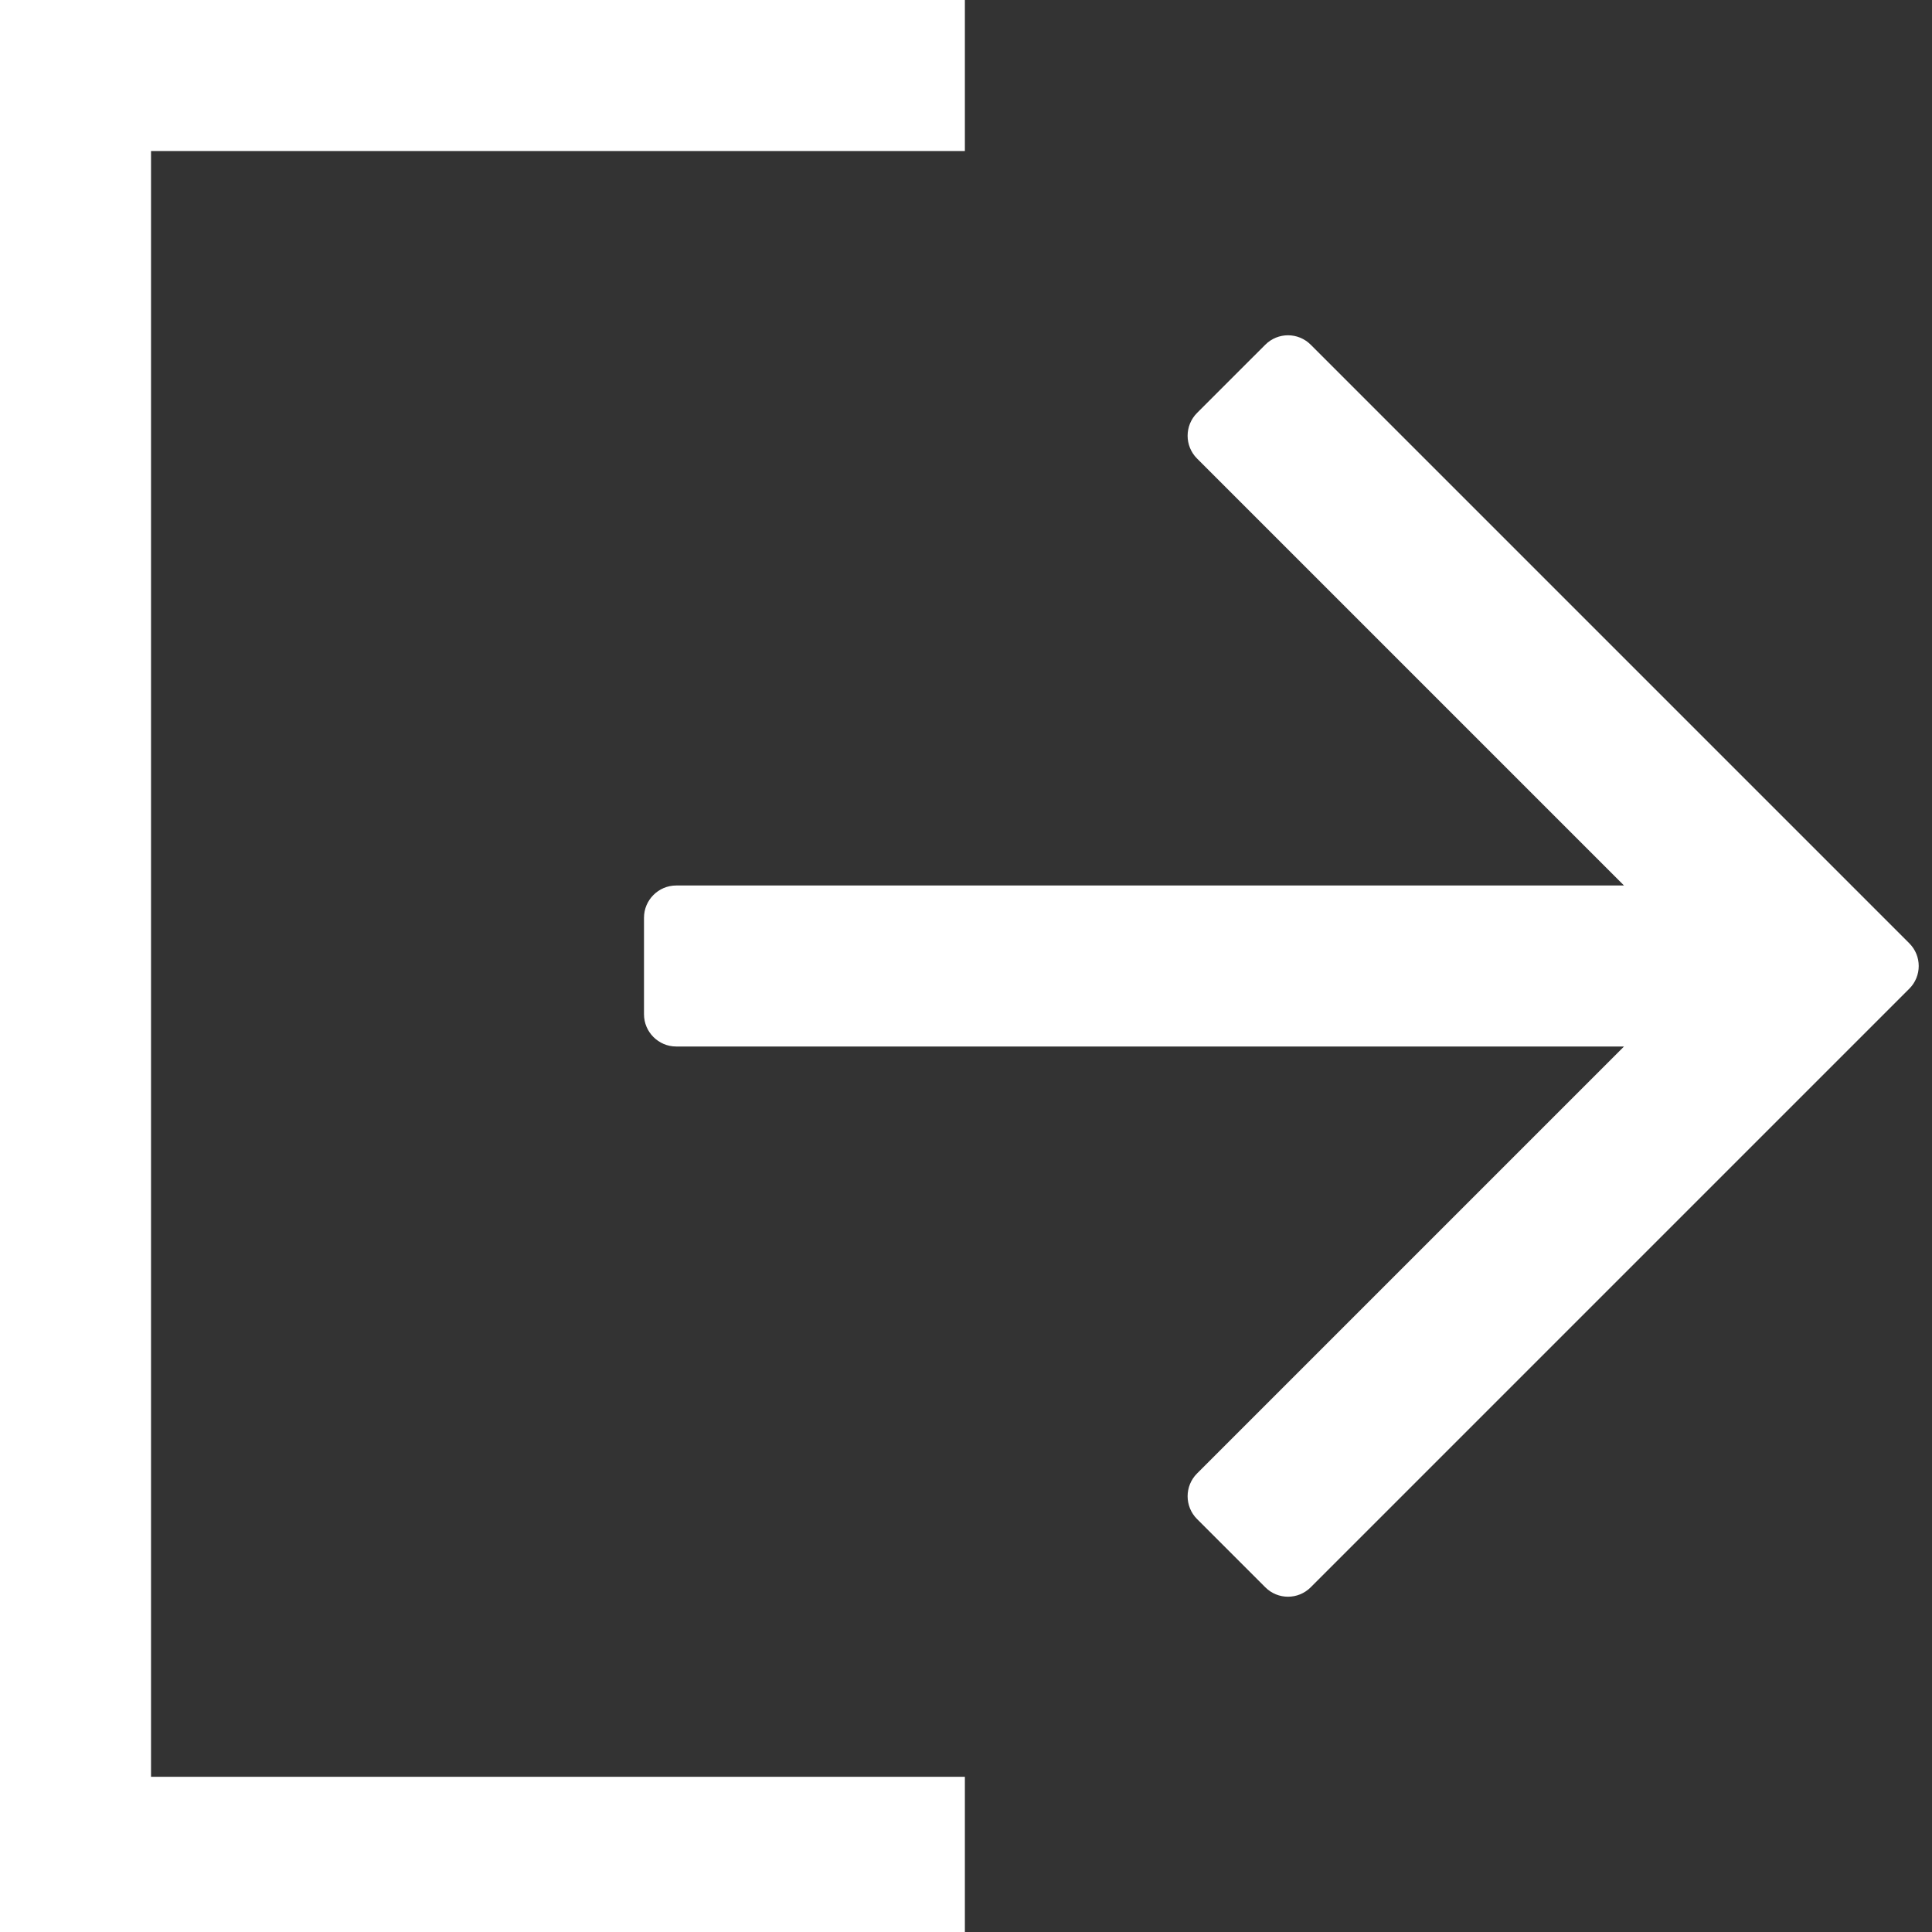 <svg width="12" height="12" viewBox="0 0 12 12" fill="none" xmlns="http://www.w3.org/2000/svg">
<rect x="0" y="0" width="12" height="12" fill="#333333" stroke="none"/>
<path d="M5.993 11.518V11.036H3.465H0.938V5.987V0.938H3.465H5.993V0.469V0H2.996H-0V6V12H2.996H5.993V11.518Z" fill="white"/>
<path d="M4 5.7C4 5.59 4.09 5.5 4.2 5.5H10.087L7.435 2.848C7.357 2.77 7.357 2.643 7.435 2.565L7.859 2.141C7.937 2.063 8.063 2.063 8.141 2.141L11.859 5.859C11.937 5.937 11.937 6.063 11.859 6.141L8.141 9.859C8.063 9.937 7.937 9.937 7.859 9.859L7.435 9.435C7.357 9.357 7.357 9.23 7.435 9.152L10.087 6.5H4.2C4.09 6.5 4 6.41 4 6.3V5.7Z" fill="white"/>
</svg>
